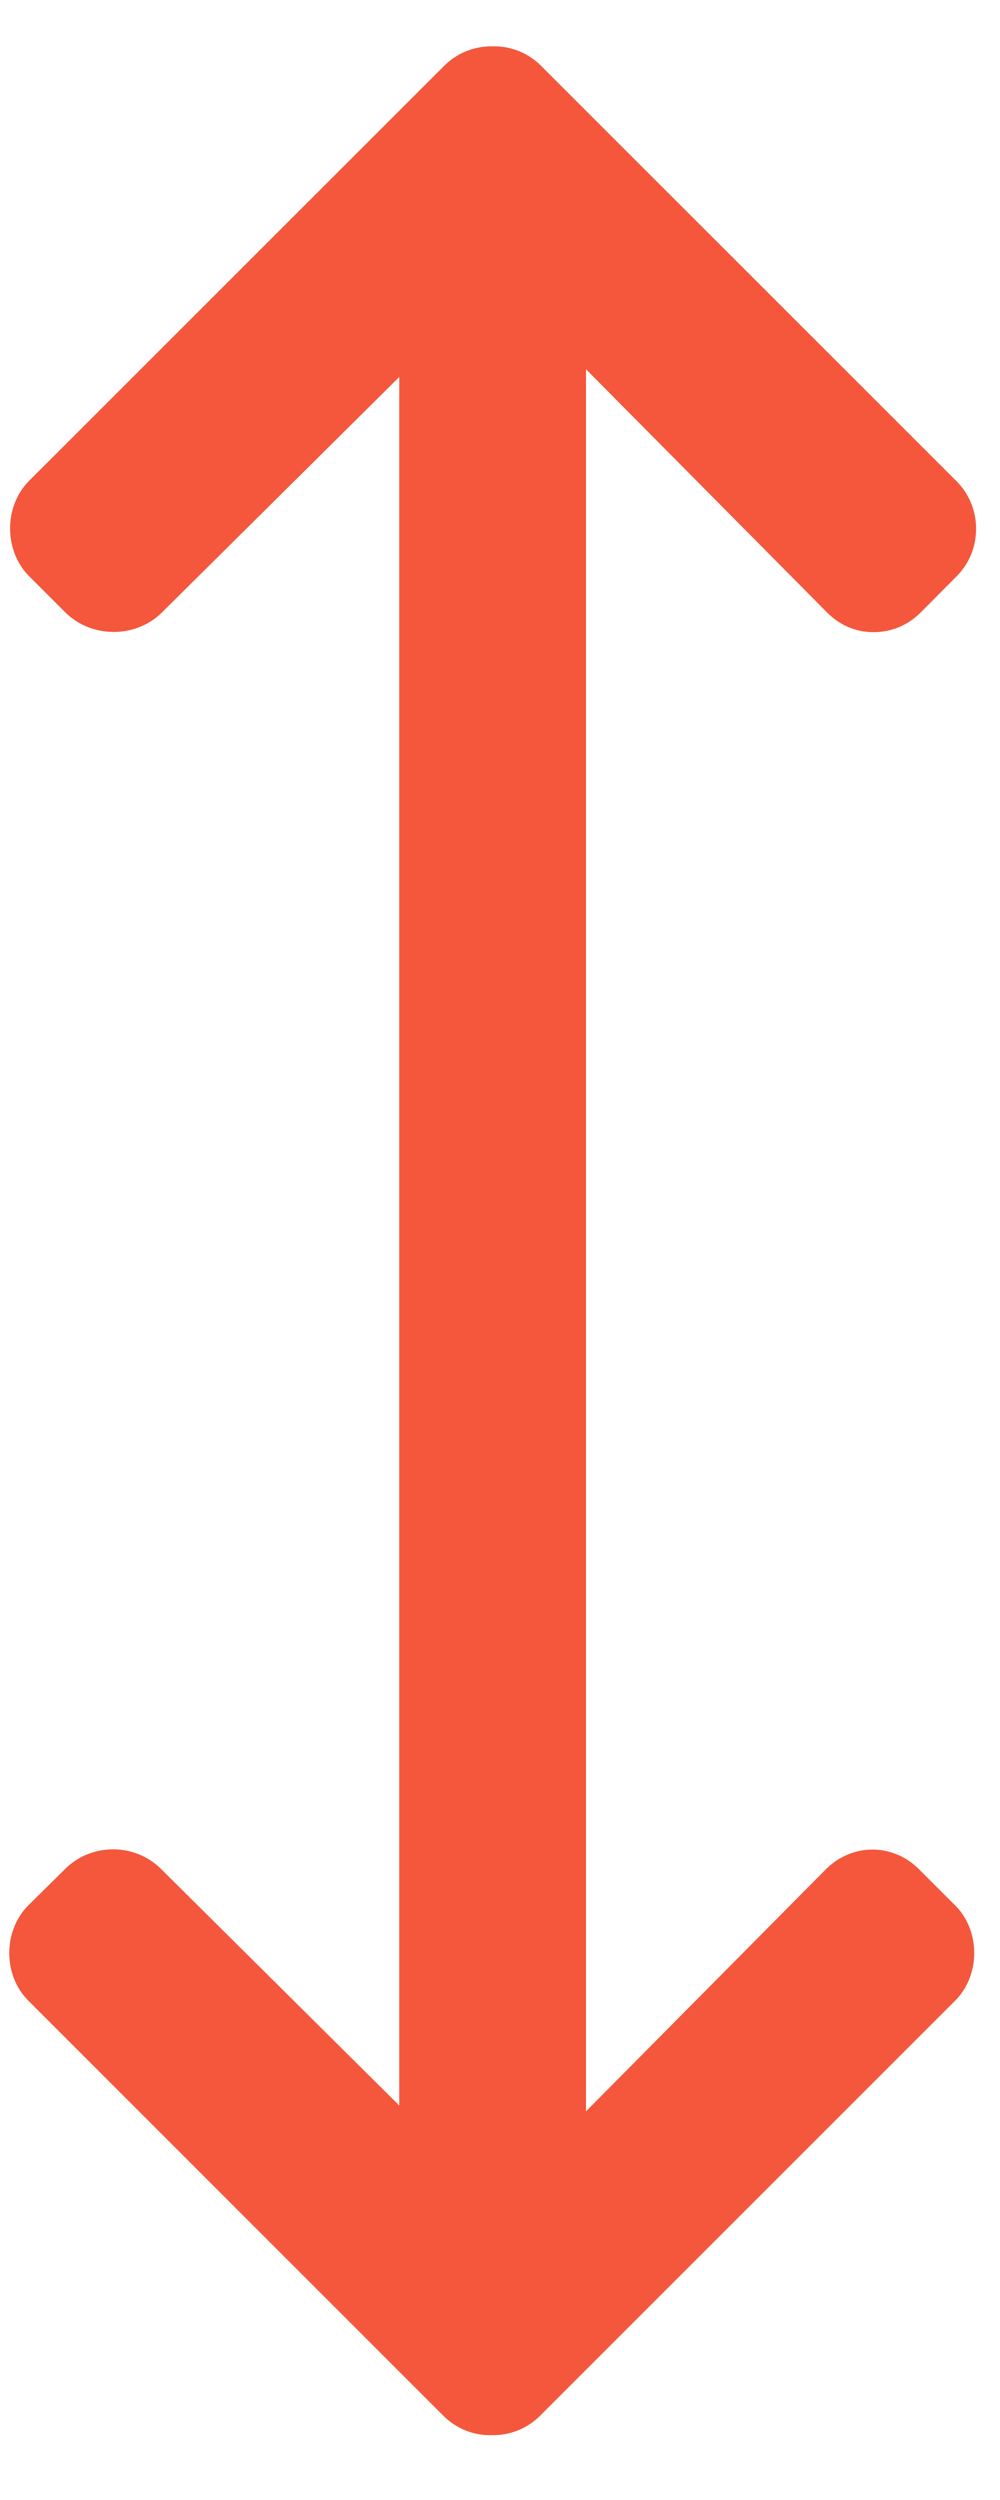 <svg width="12" height="30" viewBox="0 0 12 30" fill="none" xmlns="http://www.w3.org/2000/svg">
<path d="M11.028 22.431C10.713 22.116 10.226 22.116 9.911 22.431L7.032 25.336V4.431L9.925 7.35C10.076 7.502 10.267 7.586 10.483 7.586C10.699 7.586 10.896 7.502 11.048 7.35L11.479 6.916C11.631 6.764 11.713 6.561 11.713 6.344C11.713 6.128 11.629 5.925 11.477 5.773L6.494 0.791C6.339 0.635 6.13 0.552 5.916 0.556C5.693 0.552 5.484 0.635 5.329 0.791L0.349 5.77C0.045 6.075 0.045 6.609 0.349 6.914L0.783 7.348C1.098 7.662 1.632 7.662 1.946 7.347L4.791 4.524V25.266L1.934 22.429C1.618 22.113 1.095 22.113 0.78 22.429L0.341 22.863C0.036 23.167 0.034 23.701 0.338 24.006L5.318 28.987C5.474 29.143 5.682 29.227 5.896 29.222C6.119 29.227 6.327 29.143 6.483 28.987L11.462 24.008C11.767 23.703 11.767 23.169 11.462 22.865L11.028 22.431Z" fill="#F4573C"/>
</svg>
